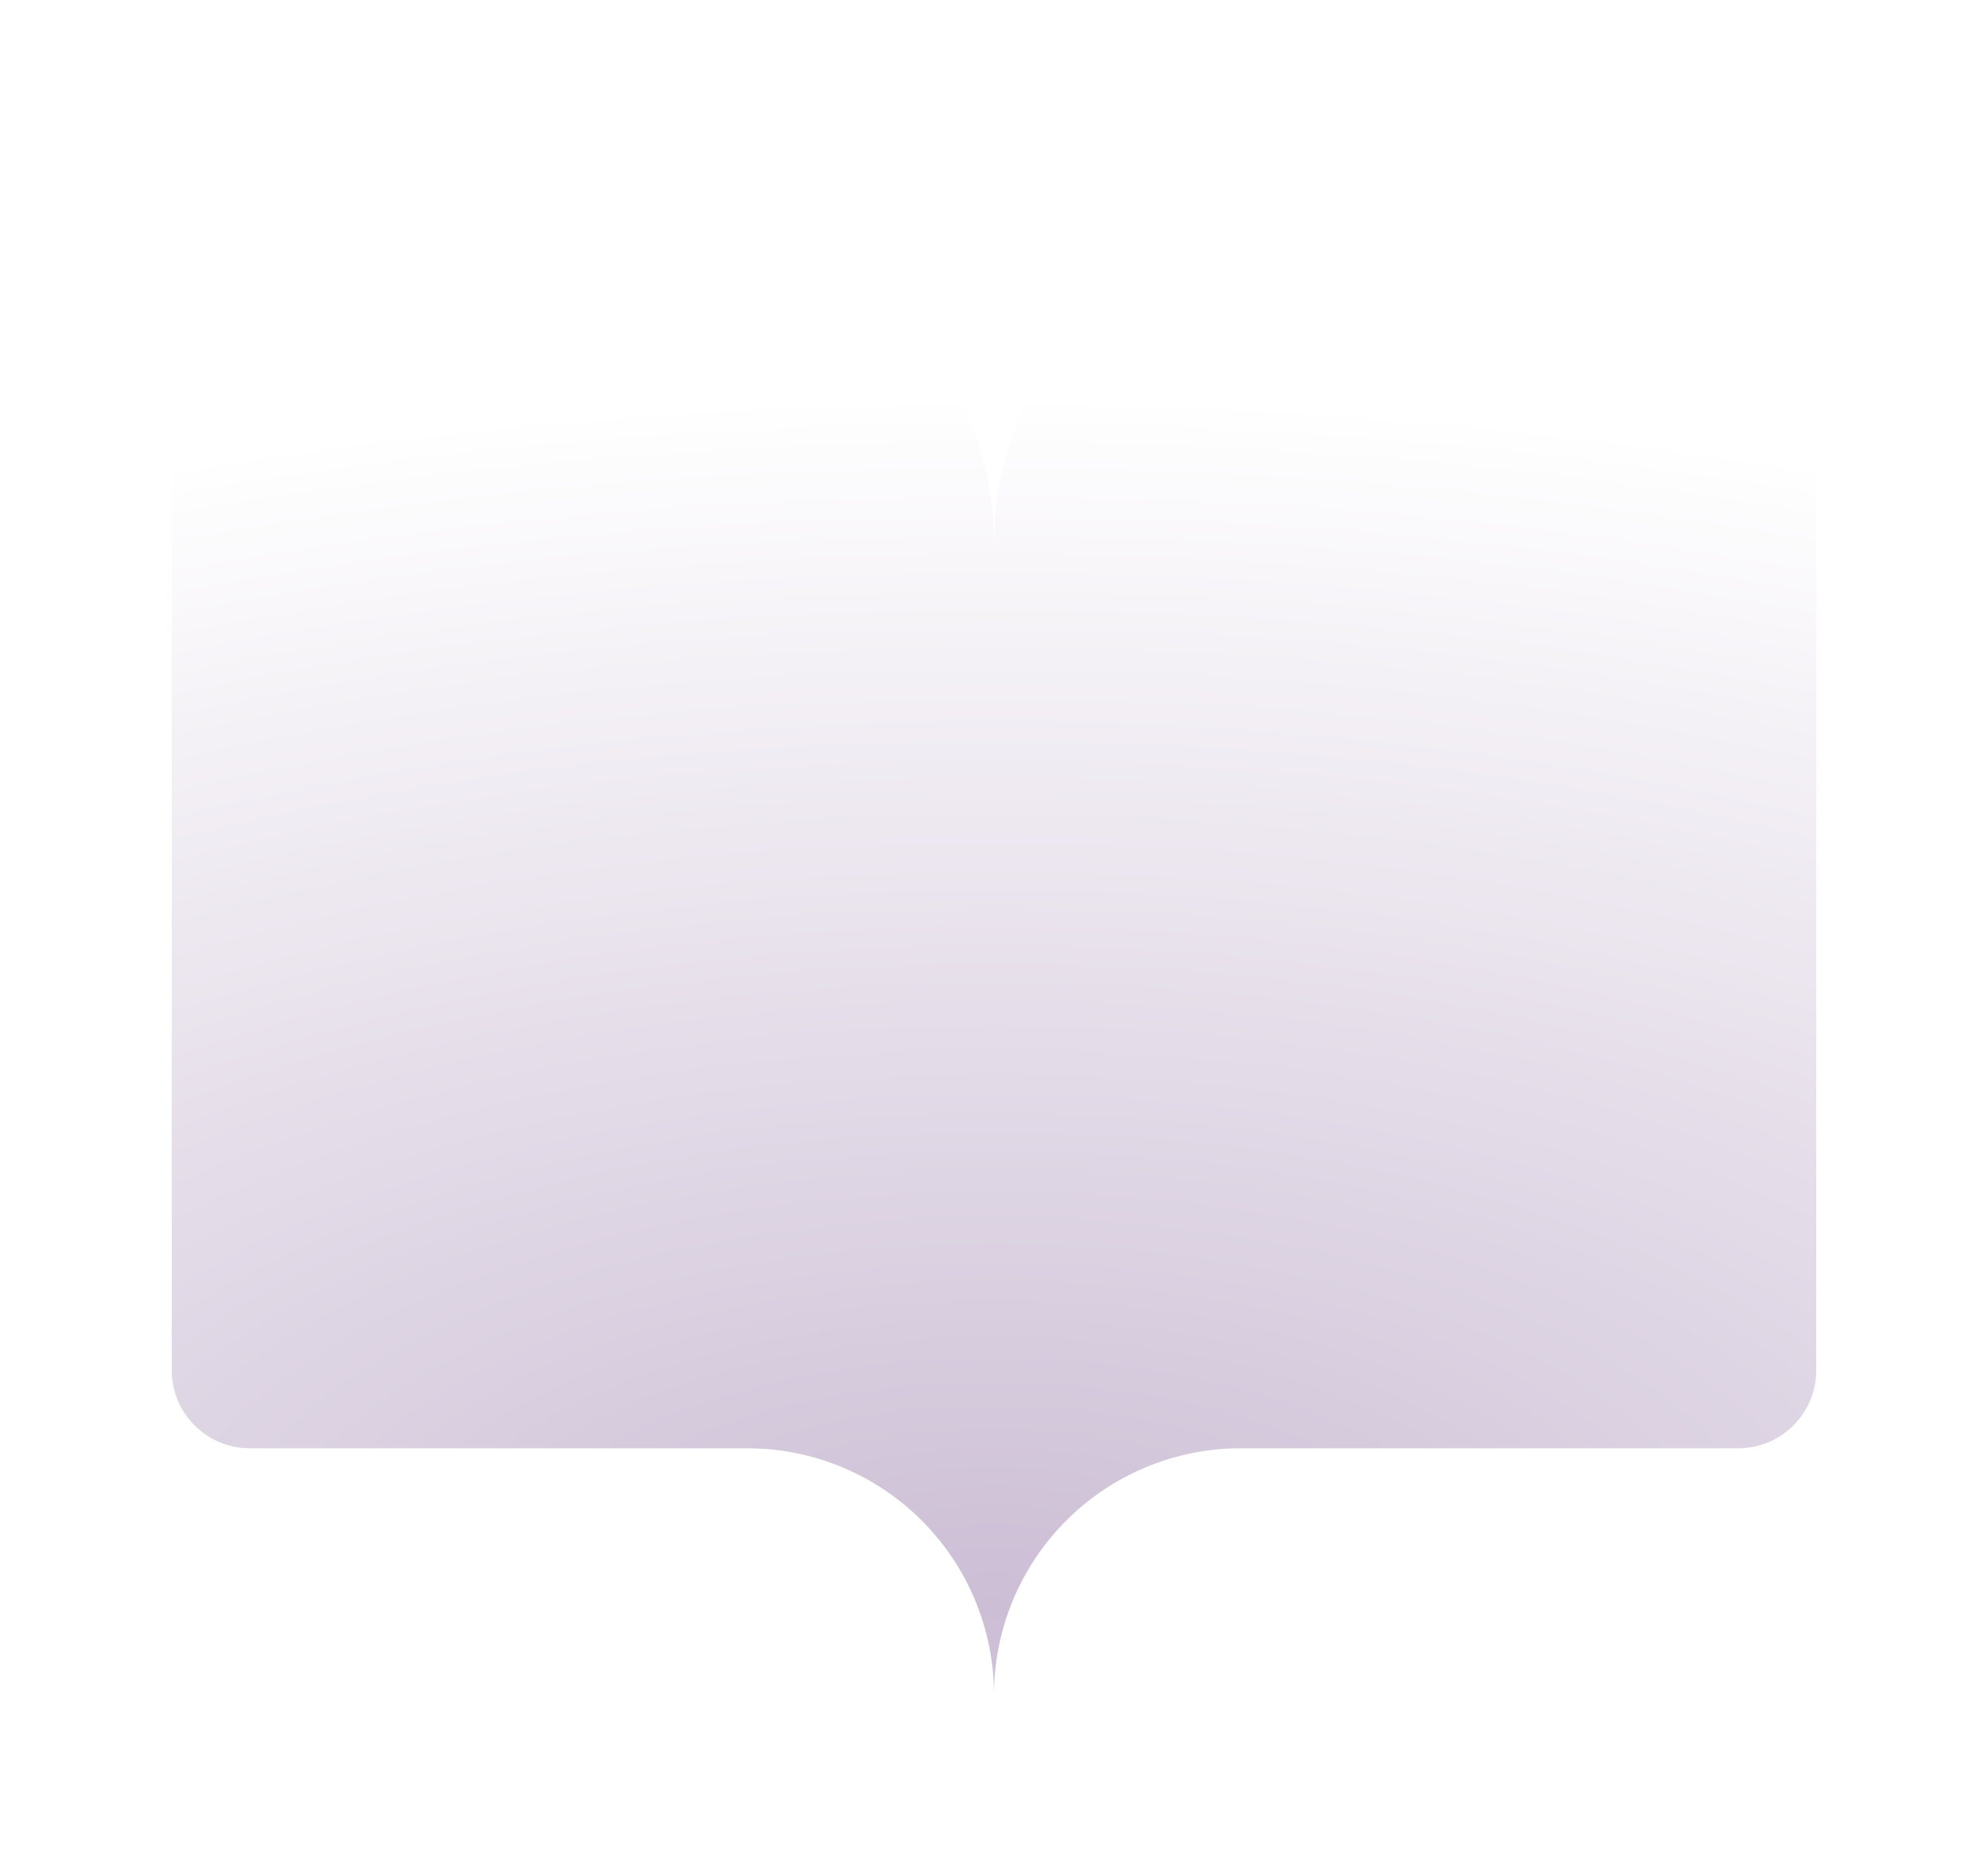 <svg width="51" height="48" viewBox="0 0 51 48" fill="none" xmlns="http://www.w3.org/2000/svg">
<g filter="url(#filter0_d)">
<path fill-rule="evenodd" clip-rule="evenodd" d="M6.406 3.516C5.302 3.516 4.406 4.411 4.406 5.516V33.156C4.406 34.261 5.302 35.156 6.406 35.156H19.172C20.85 35.156 22.46 35.823 23.646 37.01C24.833 38.197 25.5 39.806 25.5 41.484V11.953C25.5 9.715 24.611 7.569 23.029 5.987C21.446 4.405 19.3 3.516 17.062 3.516H6.406ZM44.594 3.516C45.698 3.516 46.594 4.411 46.594 5.516V33.156C46.594 34.261 45.698 35.156 44.594 35.156H31.828C30.15 35.156 28.54 35.823 27.354 37.01C26.167 38.197 25.5 39.806 25.5 41.484V11.953C25.5 9.715 26.389 7.569 27.971 5.987C29.554 4.405 31.7 3.516 33.938 3.516H44.594Z" fill="url(#paint0_radial)"/>
</g>
<defs>
<filter id="filter0_d" x="0.406" y="1.516" width="50.188" height="45.969" filterUnits="userSpaceOnUse" color-interpolation-filters="sRGB">
<feFlood flood-opacity="0" result="BackgroundImageFix"/>
<feColorMatrix in="SourceAlpha" type="matrix" values="0 0 0 0 0 0 0 0 0 0 0 0 0 0 0 0 0 0 127 0"/>
<feOffset dy="2"/>
<feGaussianBlur stdDeviation="2"/>
<feColorMatrix type="matrix" values="0 0 0 0 0 0 0 0 0 0 0 0 0 0 0 0 0 0 0.25 0"/>
<feBlend mode="normal" in2="BackgroundImageFix" result="effect1_dropShadow"/>
<feBlend mode="normal" in="SourceGraphic" in2="effect1_dropShadow" result="shape"/>
</filter>
<radialGradient id="paint0_radial" cx="0" cy="0" r="1" gradientUnits="userSpaceOnUse" gradientTransform="translate(25.5 39.111) rotate(-90) scale(30.85 63.572)">
<stop stop-color="#CCBED5"/>
<stop offset="1" stop-color="white"/>
</radialGradient>
</defs>
</svg>
